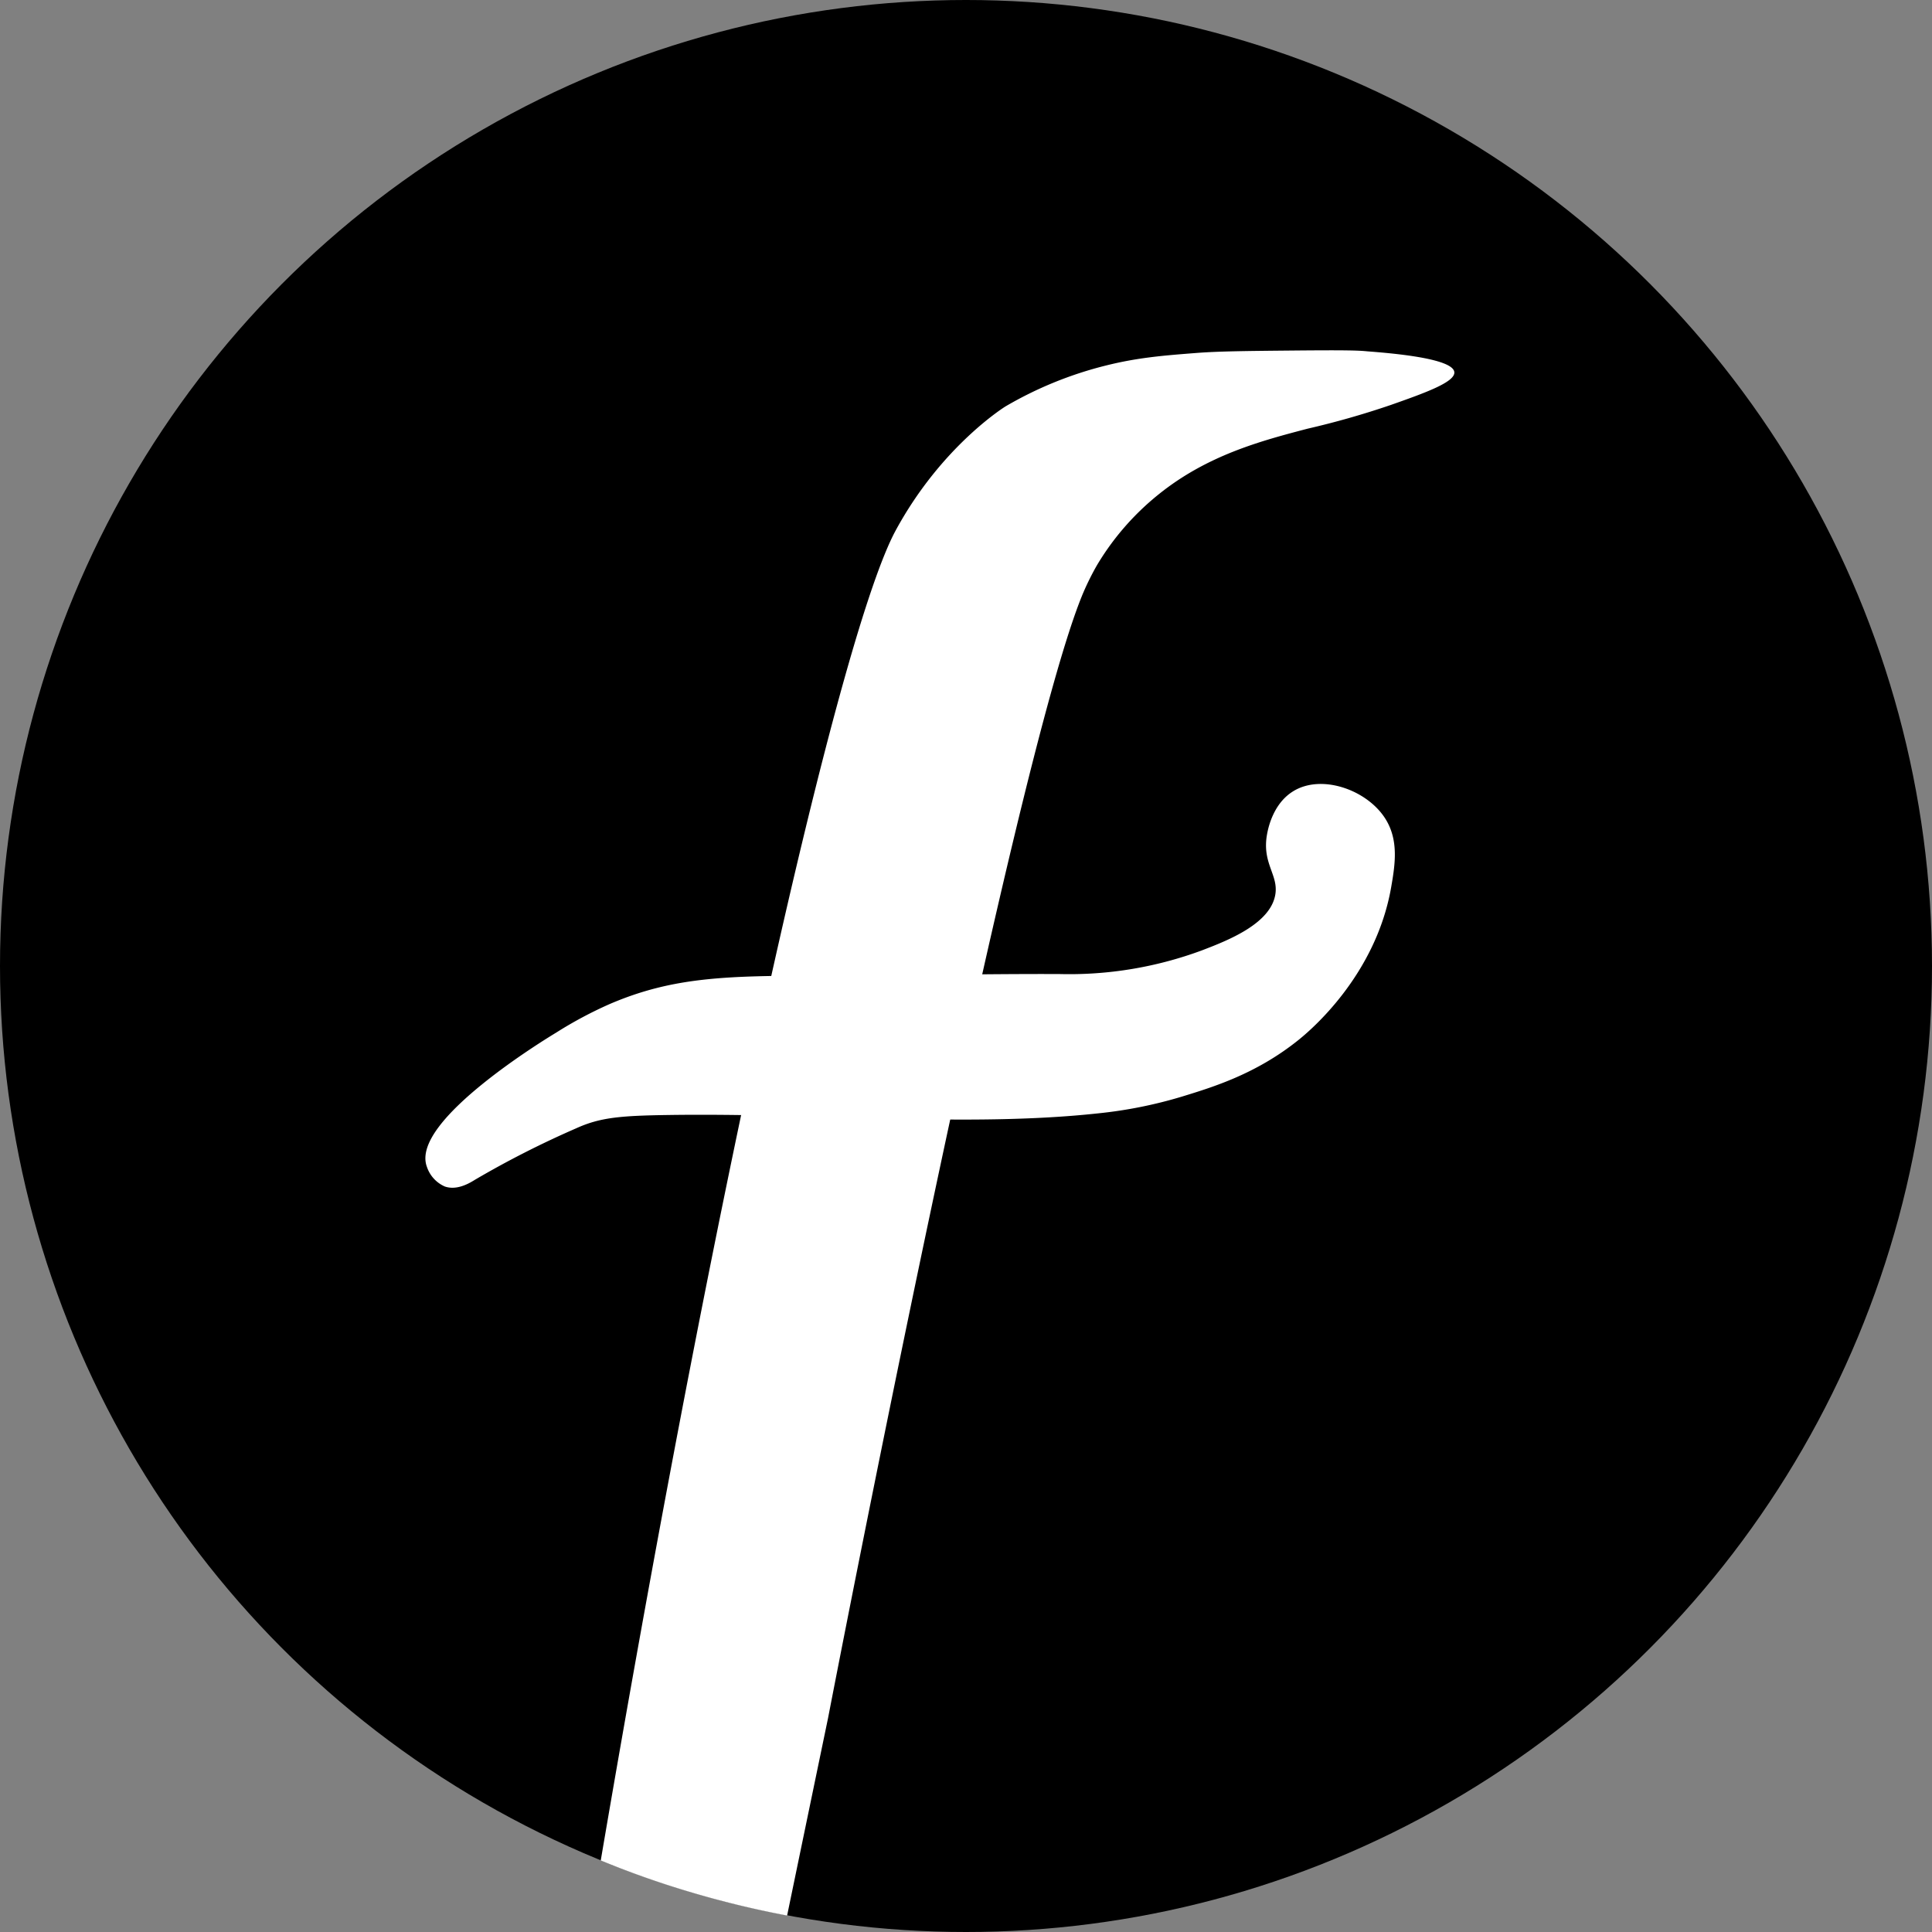 <svg xmlns="http://www.w3.org/2000/svg" viewBox="0 0 432 432"><rect x="0" y="0" width="432" height="432" fill="#808080" stroke="none"/><defs><style>.cls-2,.cls-3{fill:#fff;}.cls-2{stroke:#fff;stroke-linecap:round;stroke-linejoin:round;}</style></defs><title>fitzpo</title><g id="Layer_5" data-name="Layer 5"><circle class="cls-1" cx="216" cy="216" r="216"/></g><g id="Layer_13" data-name="Layer 13"><path class="cls-2" d="M357.66,272.08c.75-4.62-3-7.08-1.86-13.4.31-1.79,1.5-6.77,5.58-9.3,6-3.75,15.64-.42,19.72,5.58,3.22,4.74,2.37,10.17,1.49,15.26-3.41,19.76-18.17,32-20.47,33.86-9.39,7.57-18.92,10.48-26,12.65a99.35,99.35,0,0,1-18.61,3.72c-29.23,3.17-62.54-.14-96.37.37-10.6.16-15.16.59-20.47,3a212.14,212.14,0,0,0-22.69,11.53c-1.07.66-3.77,2.36-6.33,1.49a6.83,6.83,0,0,1-3.72-4.09c-3.7-9.79,26.75-28.25,28.65-29.4A90.83,90.83,0,0,1,208.45,297c14.07-6.06,26-6.34,47.25-6.33,17.74,0,35.48-.44,53.21-.37a85.85,85.85,0,0,0,32-5.32C347,282.66,356.55,278.88,357.66,272.08Z" transform="translate(-72 -72)"/><path class="cls-3" d="M206.33,488c27.21-159.73,54-275.27,65.92-297.34,10.29-19,24.59-27.79,24.59-27.79a85,85,0,0,1,22.49-9.15c7.1-1.77,12.79-2.22,20.1-2.79,5-.39,10.92-.45,22.69-.56,11.29-.1,13.75,0,15.63.19,4.9.38,19.13,1.5,19.44,4.65.22,2.24-6.68,4.69-14.23,7.35a187.72,187.72,0,0,1-18.6,5.3c-10.28,2.7-22.34,5.86-33.31,14.7a59.2,59.2,0,0,0-13.76,15.81,60.33,60.33,0,0,0-3,6c-15.7,36.81-57.12,251.72-57.12,251.72q-4.59,22.11-9.17,44.23A215.31,215.31,0,0,1,226.11,495C218.86,492.84,212.26,490.45,206.33,488Z" transform="translate(-72 -72)"/></g></svg>